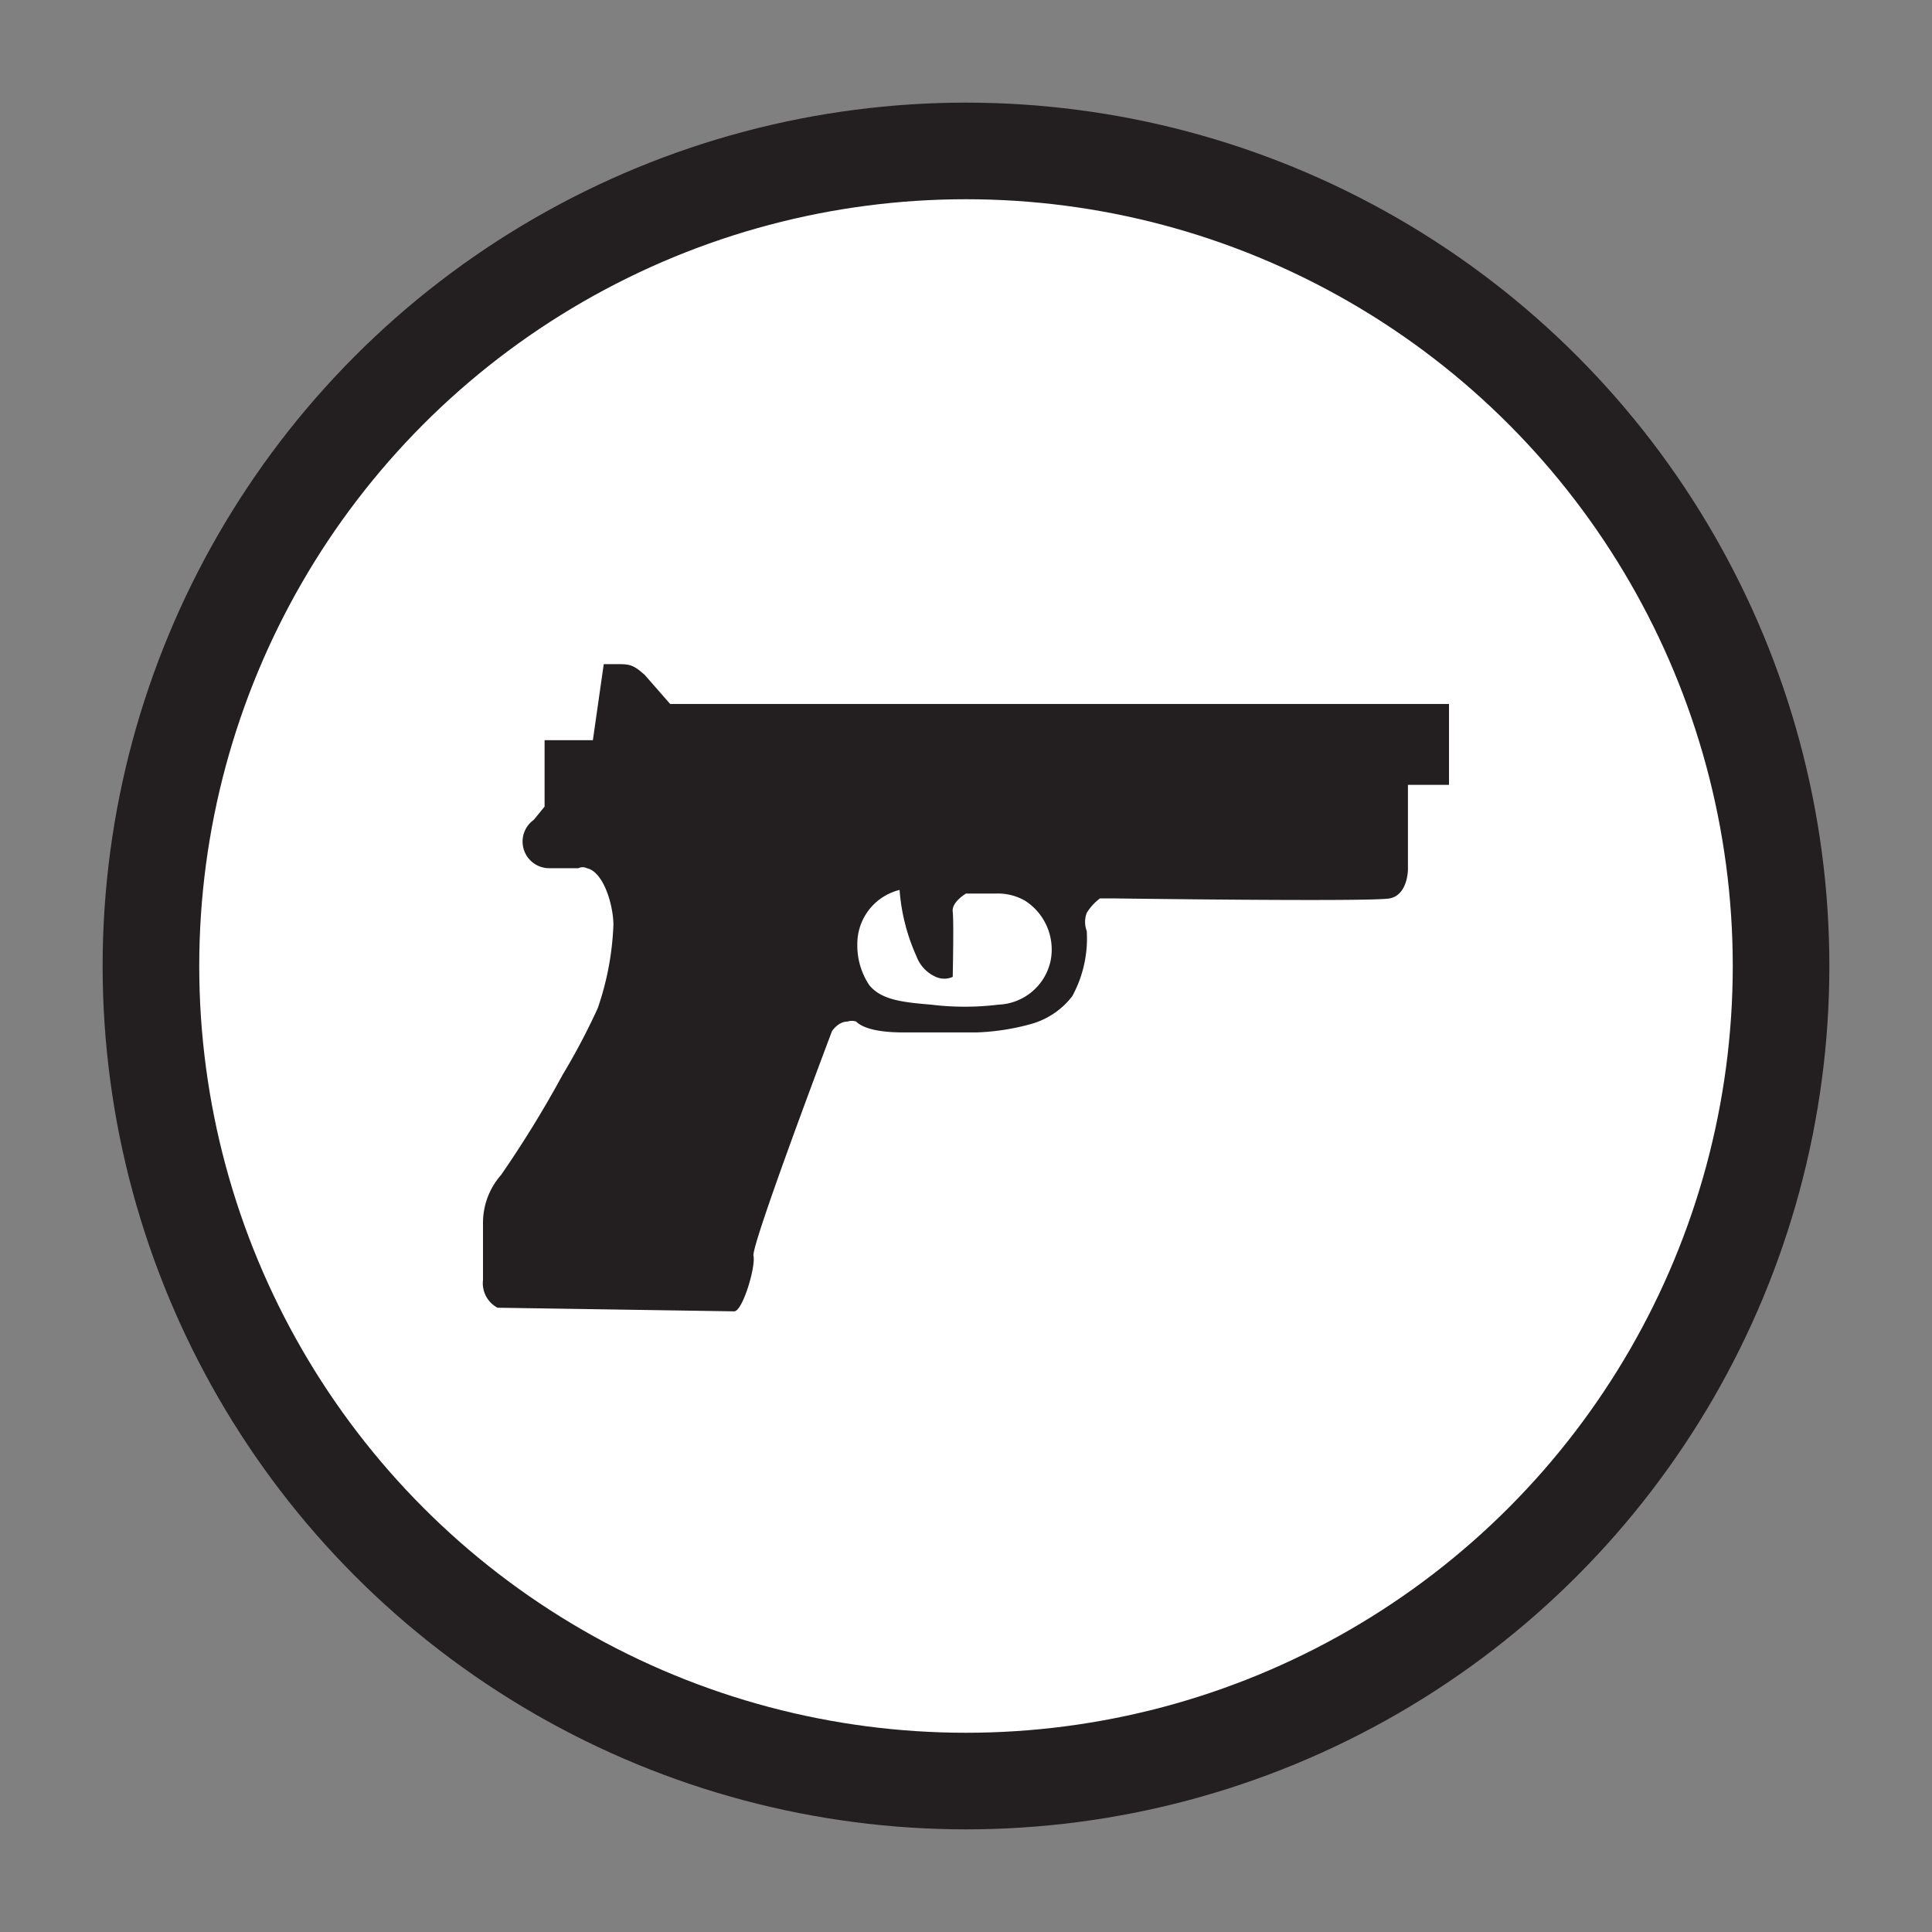 <svg id="Layer_1" data-name="Layer 1" xmlns="http://www.w3.org/2000/svg" viewBox="0 0 16 16"><rect x="0" y="0" width="16" height="16" fill="#808080" stroke="none"/><defs><style>.cls-1,.cls-3{fill:#fff;}.cls-1{stroke:#231f20;stroke-miterlimit:10;stroke-width:0.8px;}.cls-2{fill:#231f20;}</style></defs><circle class="cls-1" cx="8" cy="8" r="6.75"/><path class="cls-2" d="M4.12,10.83A.23.23,0,0,1,4,10.6c0-.19,0-.47,0-.47a.6.6,0,0,1,.15-.4,9.13,9.13,0,0,0,.51-.83,5.51,5.51,0,0,0,.29-.55,2.38,2.38,0,0,0,.13-.69c0-.16-.08-.44-.22-.47a.08.08,0,0,0-.07,0H4.55A.22.22,0,0,1,4.33,7a.22.22,0,0,1,.09-.21l.09-.11V6.13h.4L5,5.5h.1c.11,0,.14,0,.24.09l.21.24H12V6.5h-.34v.7s0,.21-.15.24-2.3,0-2.3,0l-.1,0A.43.43,0,0,0,9,7.56a.21.21,0,0,0,0,.15,1,1,0,0,1-.12.54.65.65,0,0,1-.34.23,1.93,1.93,0,0,1-.45.07H7.48c-.25,0-.35-.05-.39-.09a.11.11,0,0,0-.07,0c-.08,0-.13.08-.13.08s-.67,1.77-.65,1.86-.09.46-.16.46Z"/><path class="cls-3" d="M7.45,7.37a.46.46,0,0,0-.35.45.59.59,0,0,0,.1.34c.1.12.27.14.51.16a2.3,2.3,0,0,0,.56,0,.46.46,0,0,0,.43-.36.48.48,0,0,0-.21-.5.45.45,0,0,0-.24-.06H8s-.12.07-.11.15,0,.54,0,.54a.17.17,0,0,1-.14,0,.3.3,0,0,1-.16-.17A1.62,1.62,0,0,1,7.45,7.37Z"/></svg>